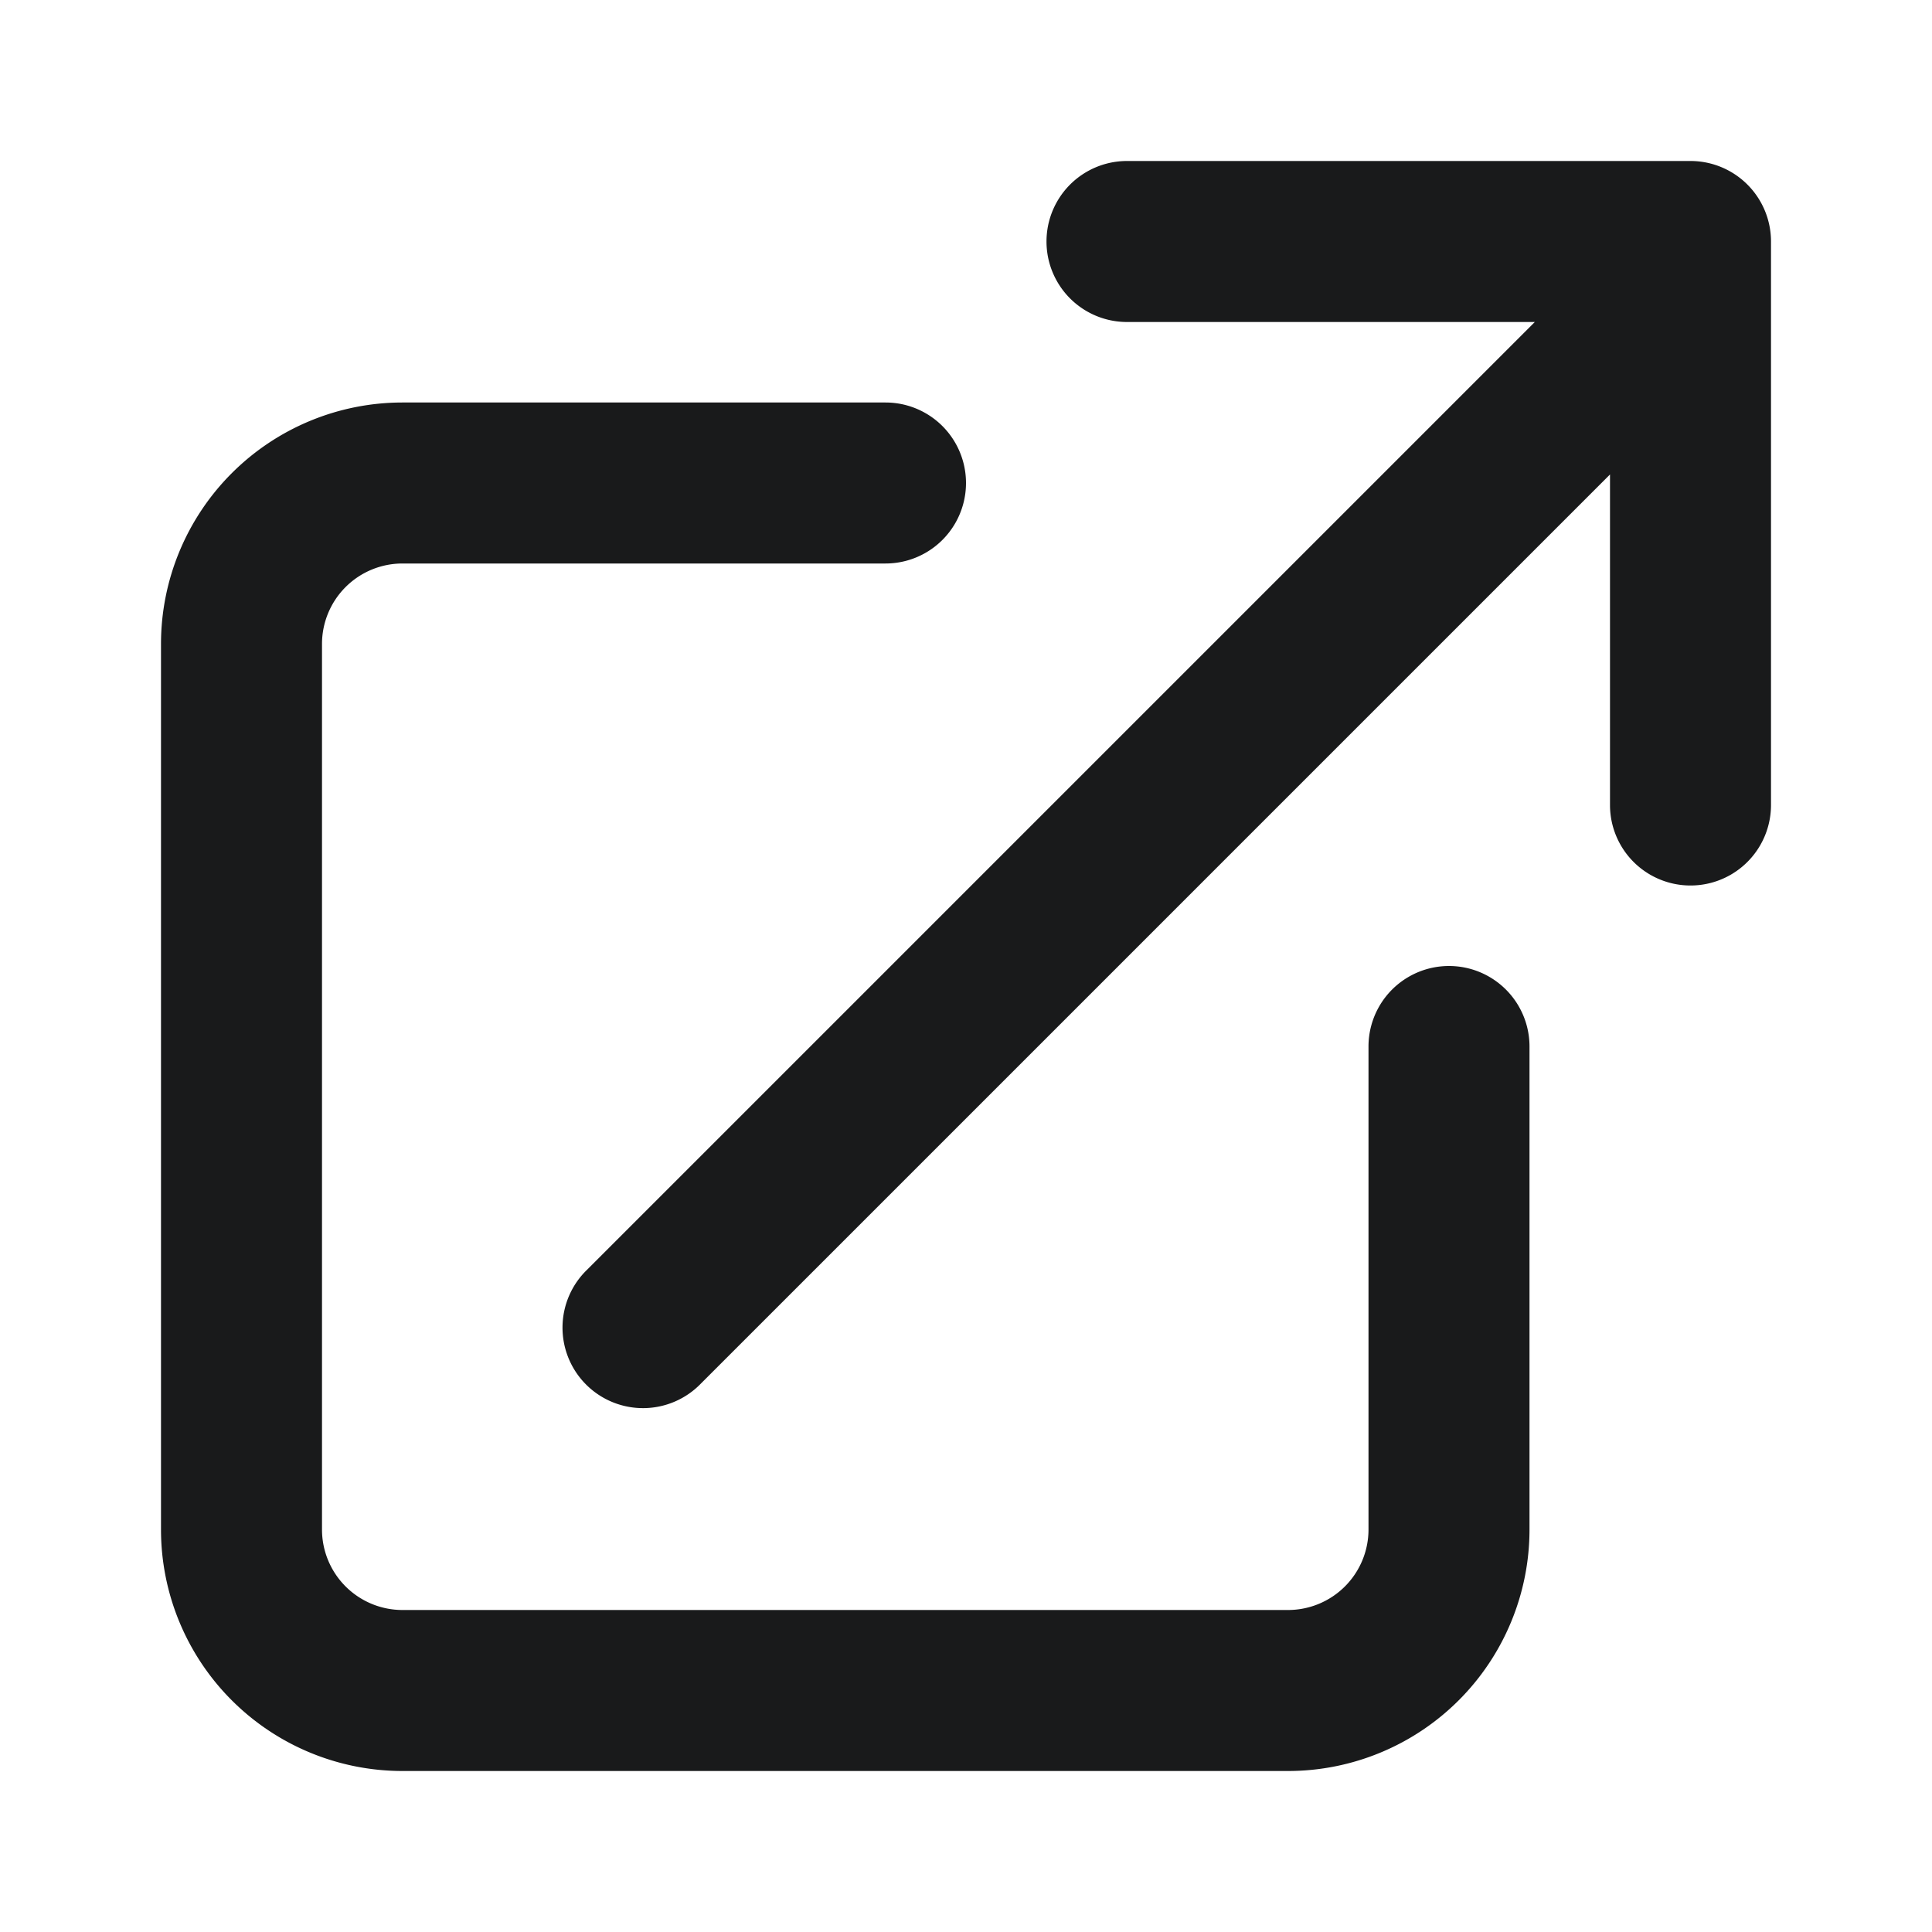 <svg xmlns="http://www.w3.org/2000/svg" width="20px" height="20px" fill="none" viewBox="0 0 24 24" data-testid="svg_IconNewWindow" class="piRuM"><path fill="#191A1B" d="M14 2a1 1 0 1 0 0 2h5.066L7.293 15.773a1 1 0 1 0 1.414 1.414L20 5.894V10a1 1 0 1 0 2 0V3a1 1 0 0 0-1-1z"></path><path fill="#191A1B" d="M5 7a1 1 0 0 0-1 1v11a1 1 0 0 0 1 1h11a1 1 0 0 0 1-1v-6a1 1 0 1 1 2 0v6a3 3 0 0 1-3 3H5a3 3 0 0 1-3-3V8a3 3 0 0 1 3-3h6a1 1 0 1 1 0 2z"></path></svg>